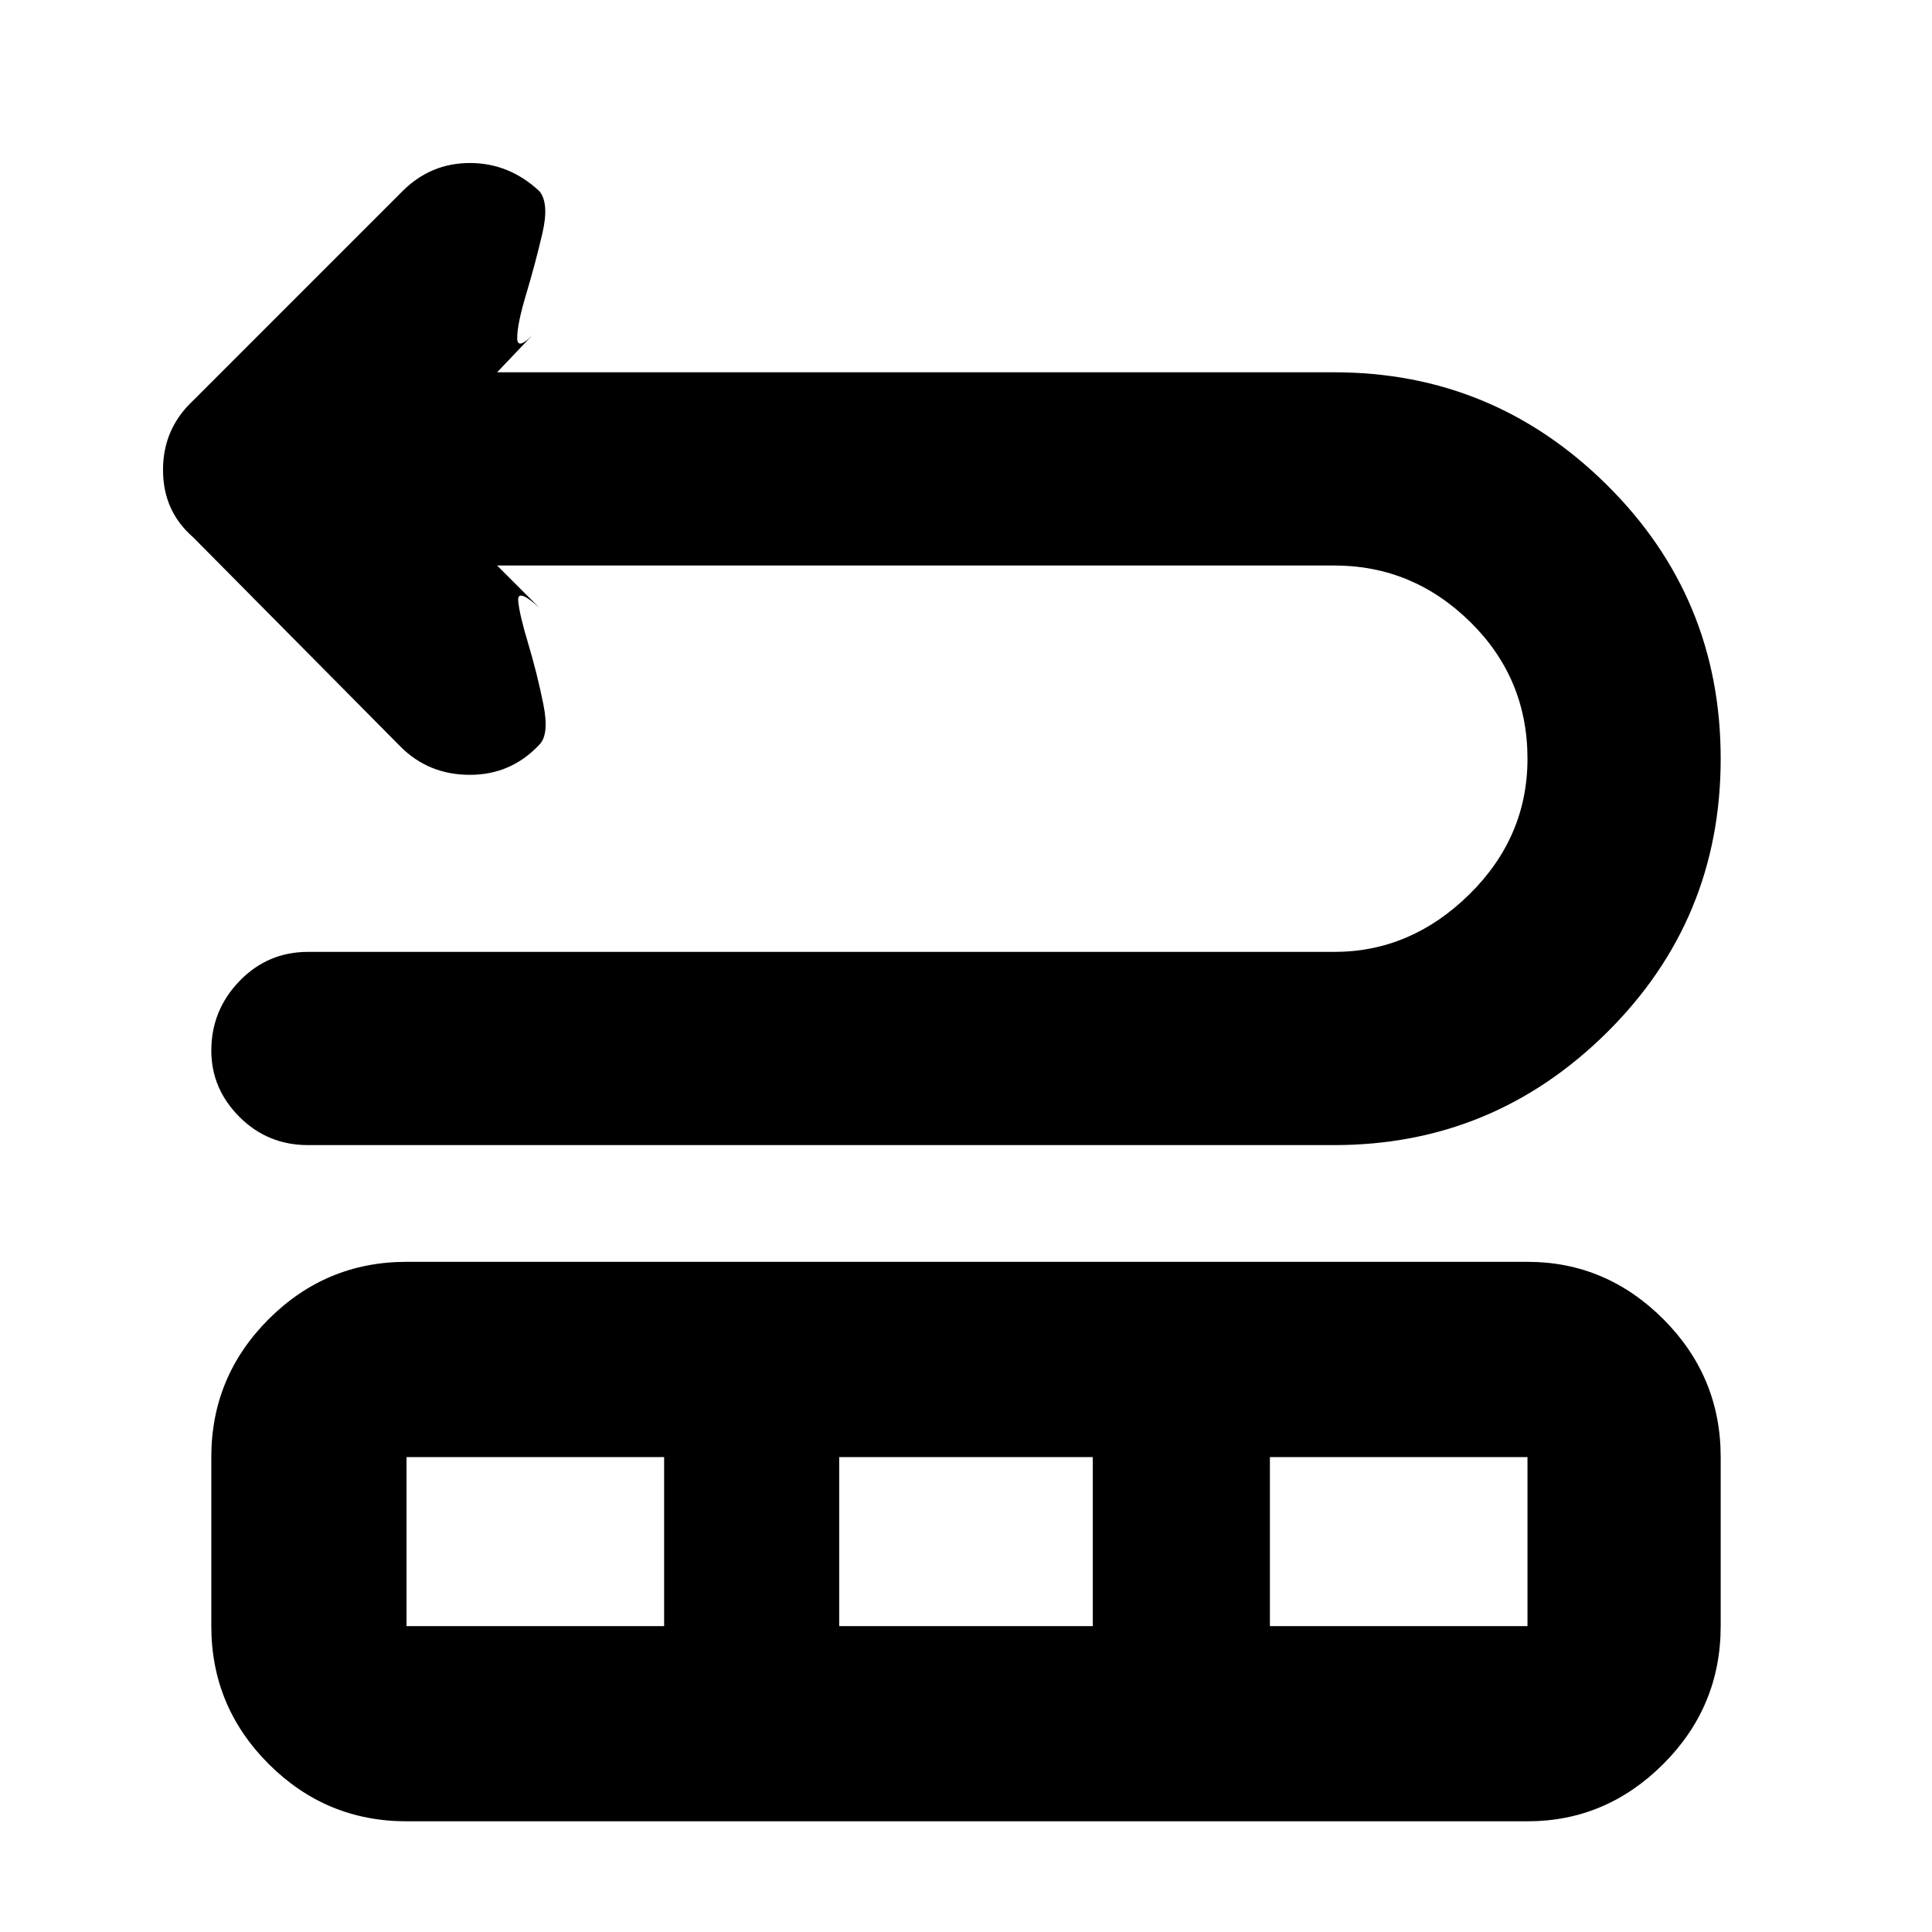 <svg xmlns="http://www.w3.org/2000/svg" height="40" width="40"><path d="M6.375 23.708q-.833 0-1.417-.583-.583-.583-.583-1.375 0-.833.583-1.438.584-.604 1.417-.604h21.25q1.583 0 2.792-1.187 1.208-1.188 1.208-2.813 0-1.666-1.187-2.833-1.188-1.167-2.813-1.167H10.292l.875.875q-.459-.416-.438-.145.021.27.209.895.187.625.312 1.25t-.083.834q-.584.625-1.438.625t-1.437-.584L4 11.125q-.625-.542-.625-1.396 0-.854.625-1.437l4.333-4.334q.584-.583 1.396-.583.813 0 1.438.583.208.25.062.875t-.333 1.25q-.188.625-.188.917 0 .292.417-.167l-.833.875h17.333q3.292 0 5.646 2.334 2.354 2.333 2.354 5.666 0 3.334-2.354 5.667-2.354 2.333-5.646 2.333Zm2.042 14q-1.667 0-2.855-1.187-1.187-1.188-1.187-2.854v-3.5q0-1.667 1.187-2.855 1.188-1.187 2.855-1.187h23.208q1.625 0 2.813 1.187 1.187 1.188 1.187 2.855v3.5q0 1.666-1.187 2.854-1.188 1.187-2.813 1.187Zm0-4.041h5.333v-3.5H8.417Zm8.958 0h5.25v-3.5h-5.25Zm8.917 0h5.333v-3.5h-5.333Z"/></svg>